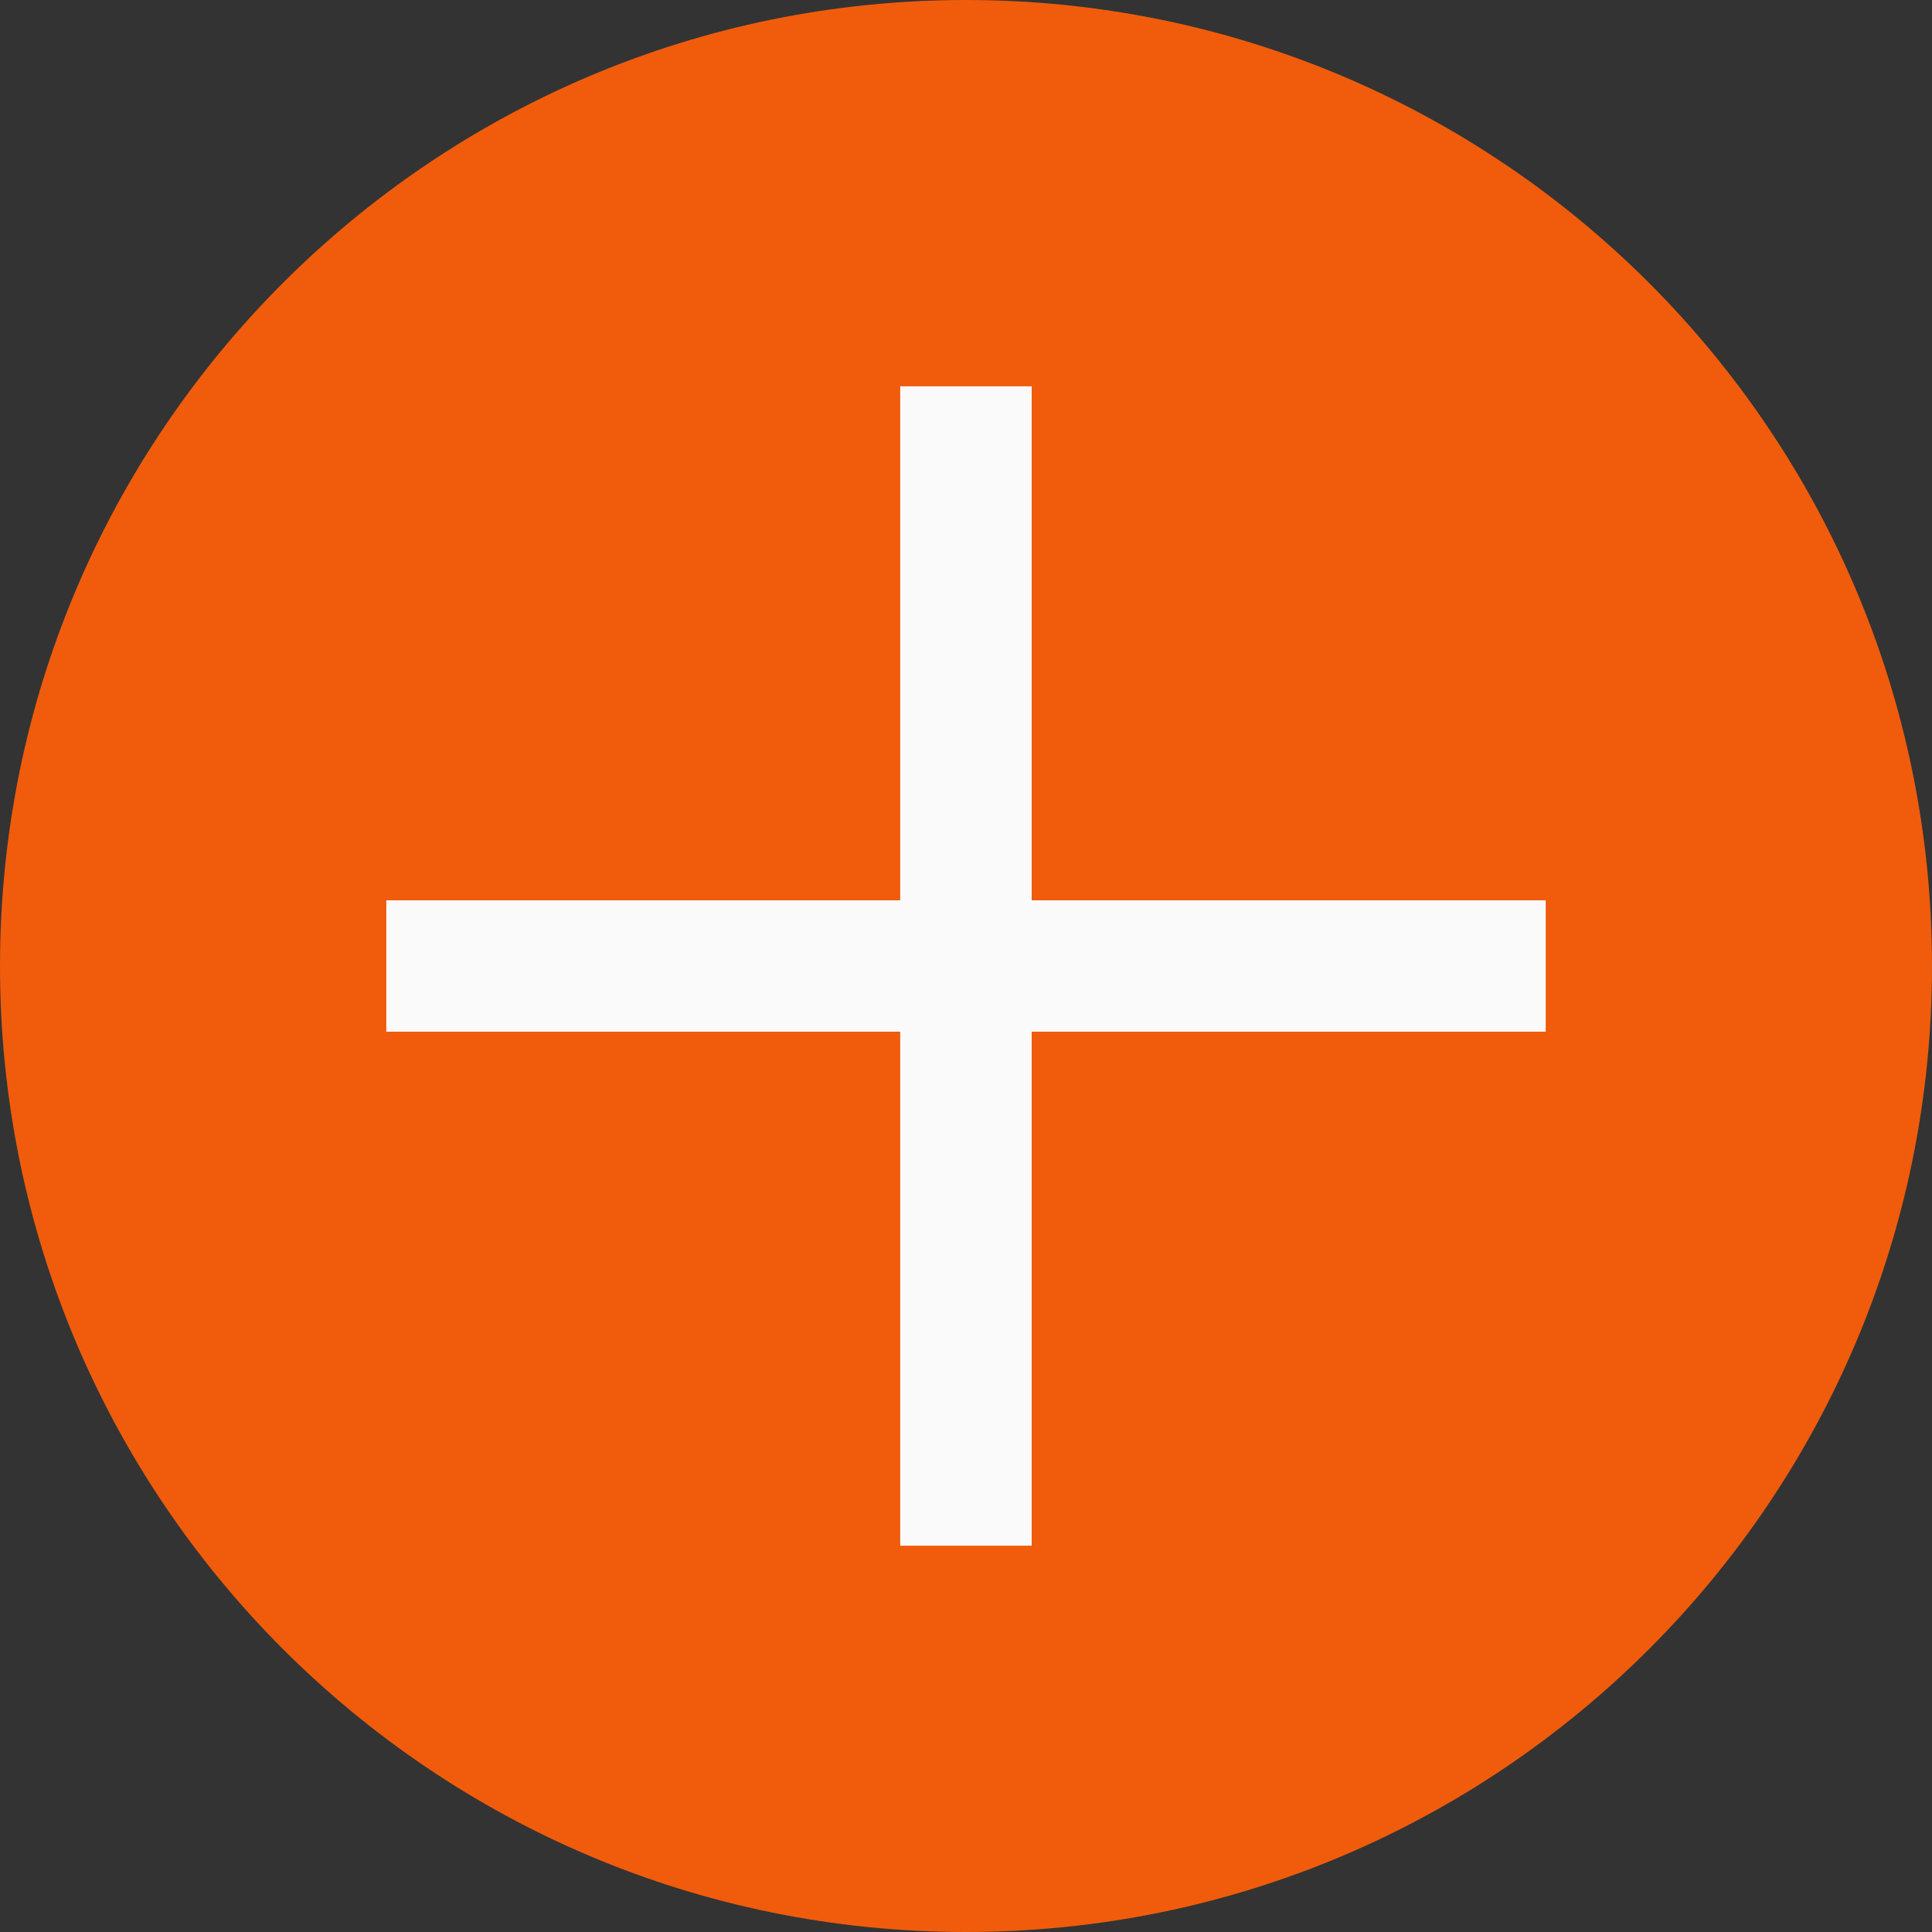 <svg width="20" height="20" viewBox="0 0 20 20" fill="none" xmlns="http://www.w3.org/2000/svg">
    <rect x="0" y="0" width="20" height="20" fill="#333333" stroke="none"/>
    <path d="M20 10C20 15.523 15.523 20 10 20C4.477 20 0 15.523 0 10C0 4.477 4.477 0 10 0C15.523 0 20 4.477 20 10Z" fill="#F05C0C"/>
    <path d="M3.999 9.32H16.001V10.68H3.999V9.32Z" fill="#FAFAFA"/>
    <path d="M9.319 16.001L9.319 3.999H10.68L10.68 16.001H9.319Z" fill="#FAFAFA"/>
</svg>
